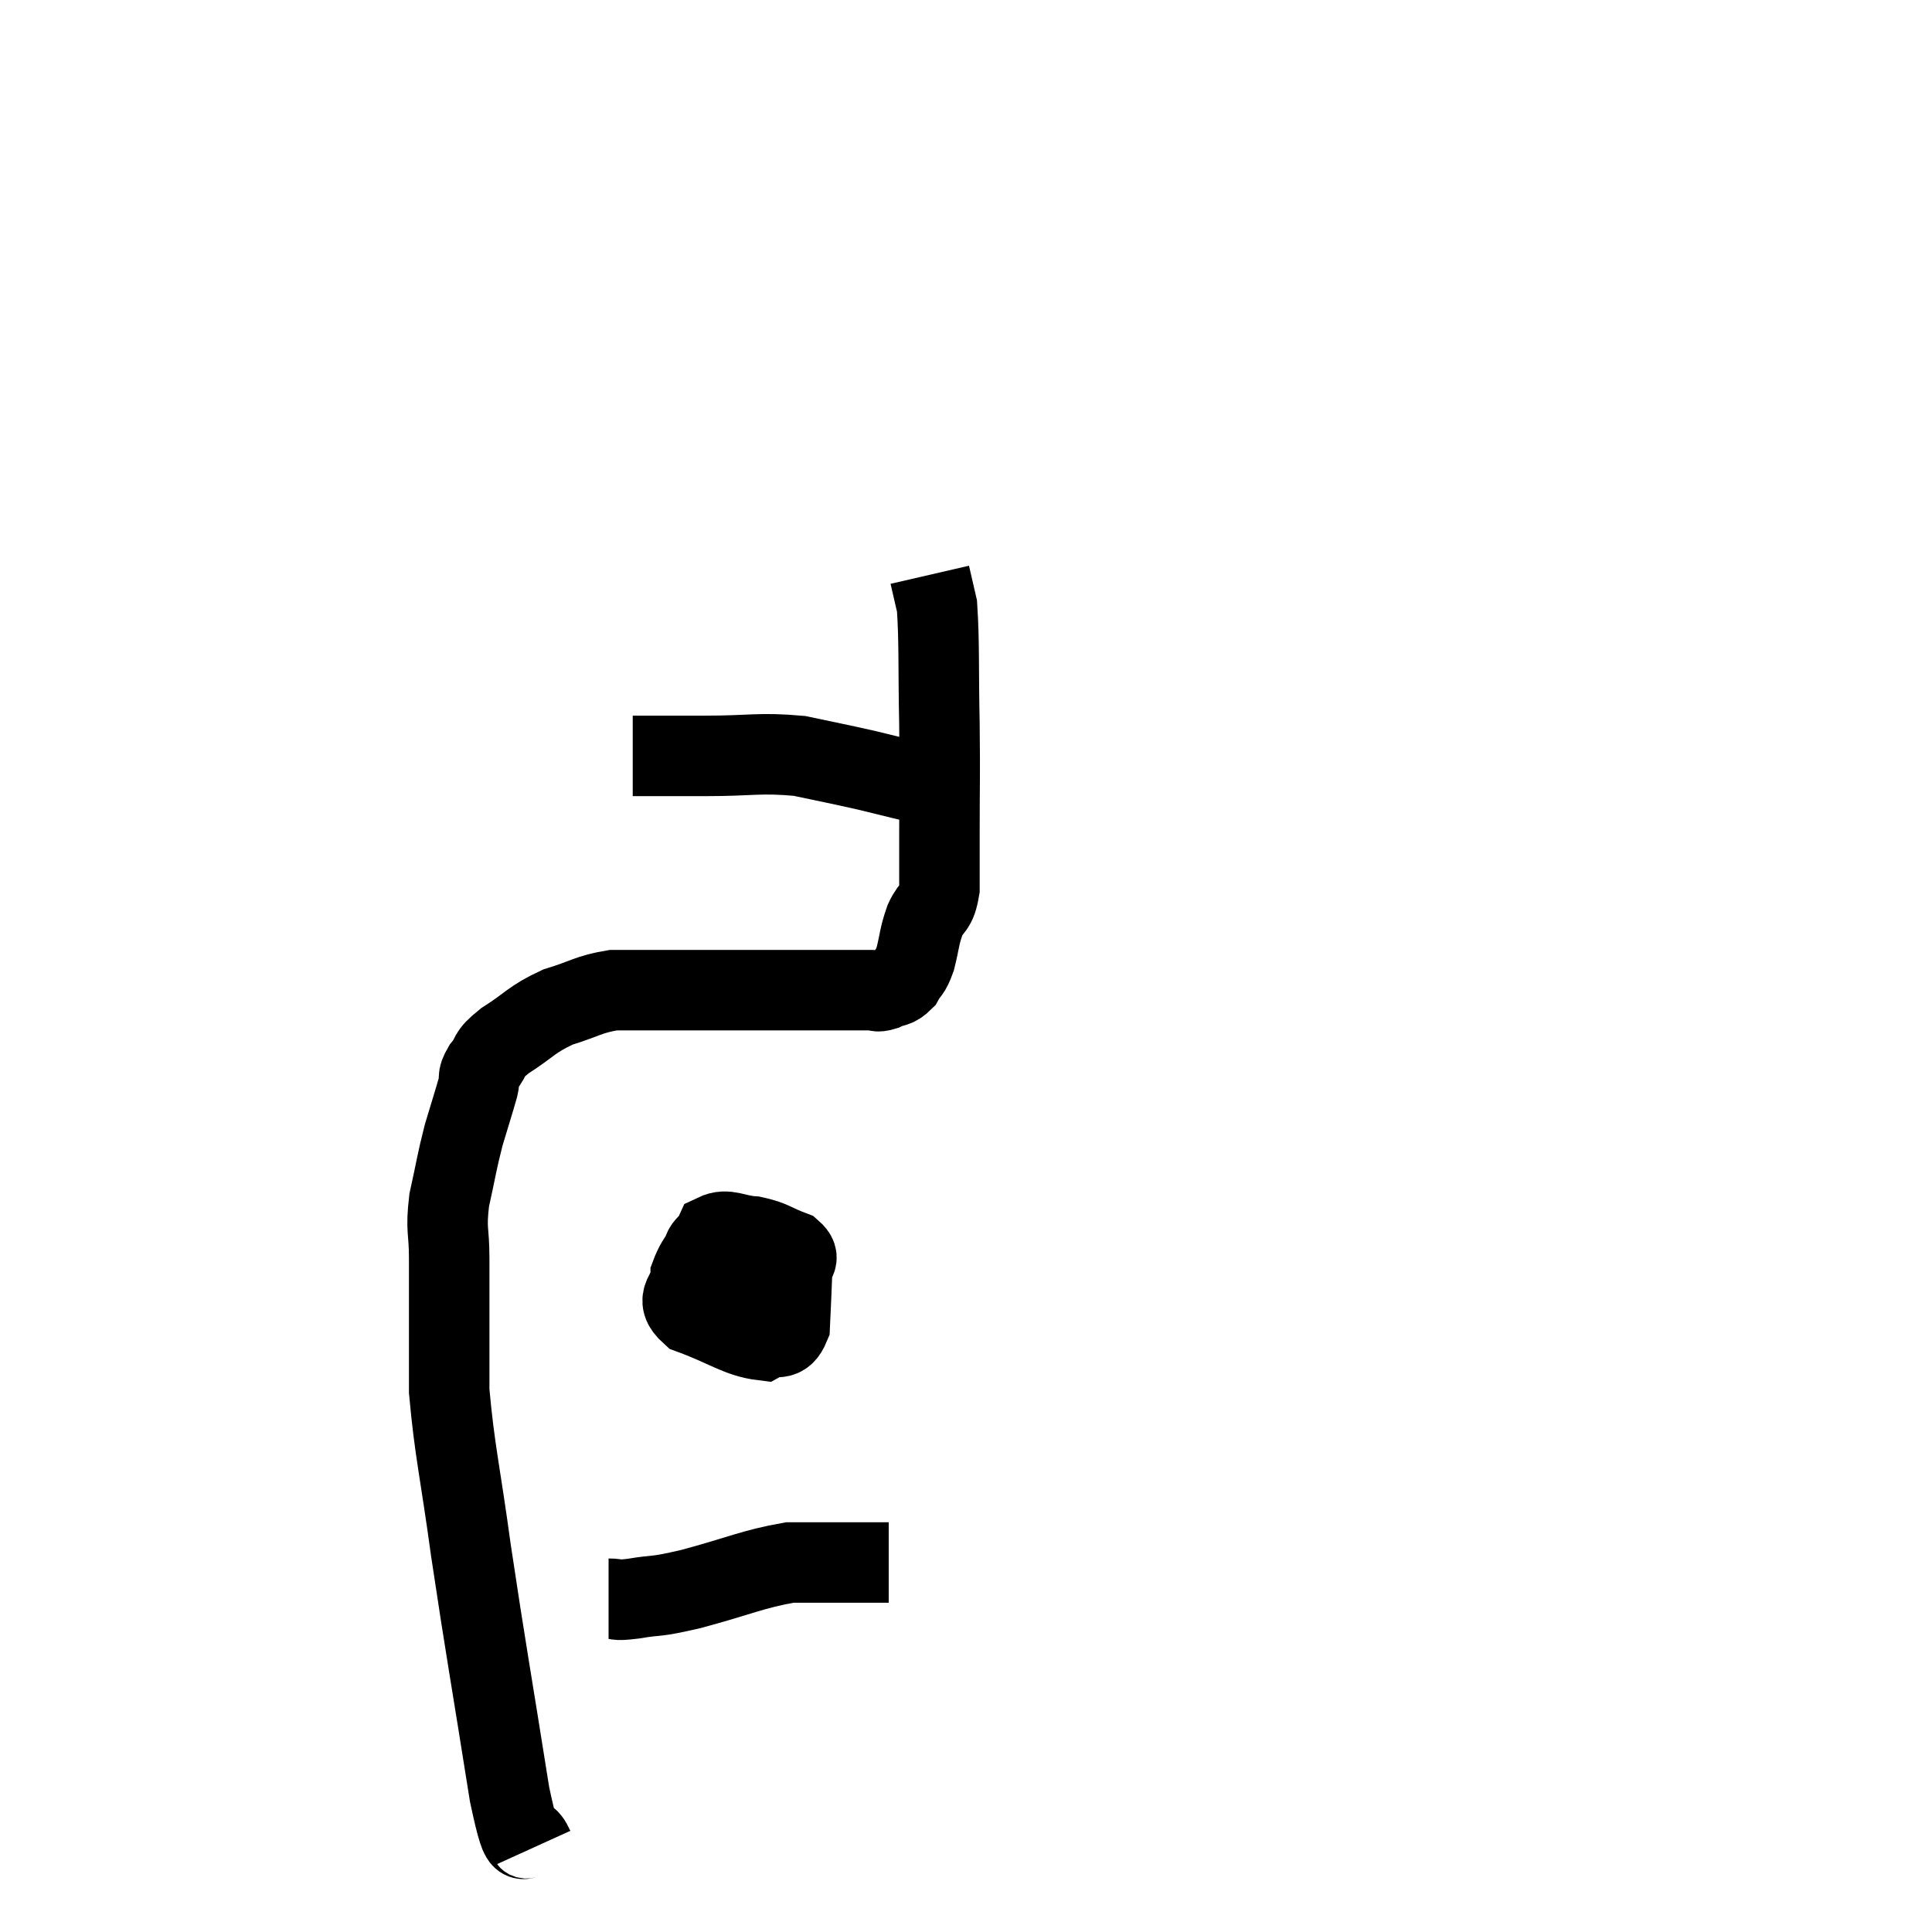 <svg width="48" height="48" viewBox="0 0 48 48" xmlns="http://www.w3.org/2000/svg"><path d="M 13.26 45.9 C 12.96 45.24, 13.05 46.425, 12.66 44.58 C 12.18 41.55, 12.075 41.025, 11.7 38.52 C 11.43 36.54, 11.295 36.06, 11.16 34.56 C 11.16 33.54, 11.16 33.345, 11.16 32.52 C 11.16 31.89, 11.16 31.935, 11.16 31.26 C 11.16 30.54, 11.07 30.585, 11.16 29.82 C 11.34 29.01, 11.34 28.905, 11.52 28.2 C 11.7 27.6, 11.76 27.42, 11.88 27 C 11.94 26.76, 11.835 26.805, 12 26.52 C 12.27 26.19, 12.075 26.235, 12.54 25.86 C 13.2 25.44, 13.185 25.335, 13.86 25.02 C 14.55 24.81, 14.61 24.705, 15.24 24.6 C 15.81 24.6, 15.675 24.6, 16.38 24.6 C 17.22 24.6, 17.205 24.6, 18.06 24.6 C 18.93 24.6, 19.065 24.6, 19.8 24.6 C 20.4 24.6, 20.535 24.6, 21 24.6 C 21.33 24.6, 21.42 24.6, 21.66 24.6 C 21.81 24.6, 21.765 24.66, 21.96 24.6 C 22.2 24.48, 22.245 24.555, 22.44 24.36 C 22.59 24.09, 22.605 24.195, 22.74 23.82 C 22.86 23.34, 22.83 23.295, 22.98 22.86 C 23.16 22.47, 23.25 22.62, 23.34 22.08 C 23.34 21.39, 23.34 21.72, 23.34 20.7 C 23.34 19.35, 23.355 19.41, 23.34 18 C 23.31 16.53, 23.34 15.99, 23.28 15.06 C 23.19 14.67, 23.145 14.475, 23.1 14.28 C 23.1 14.28, 23.1 14.28, 23.1 14.28 L 23.1 14.28" fill="none" stroke="black" stroke-width="2"></path><path d="M 15.72 18.78 C 16.62 18.78, 16.485 18.78, 17.52 18.78 C 18.69 18.78, 18.855 18.69, 19.86 18.78 C 20.7 18.96, 20.745 18.96, 21.54 19.14 C 22.29 19.32, 22.62 19.41, 23.04 19.5 C 23.13 19.5, 23.055 19.47, 23.22 19.5 L 23.7 19.62" fill="none" stroke="black" stroke-width="2"></path><path d="M 17.94 30.54 C 17.55 31.11, 17.355 31.155, 17.16 31.68 C 17.16 32.16, 16.71 32.235, 17.16 32.64 C 18.06 32.97, 18.345 33.225, 18.96 33.3 C 19.29 33.12, 19.44 33.375, 19.62 32.94 C 19.65 32.25, 19.665 32.025, 19.68 31.56 C 19.68 31.32, 19.92 31.29, 19.68 31.08 C 19.2 30.9, 19.2 30.825, 18.72 30.72 C 18.24 30.69, 18.075 30.51, 17.76 30.66 C 17.61 30.99, 17.415 30.9, 17.46 31.32 C 17.7 31.83, 17.655 32.01, 17.94 32.34 C 18.27 32.49, 18.315 32.52, 18.6 32.64 C 18.84 32.73, 18.87 33, 19.08 32.82 C 19.26 32.37, 19.35 32.19, 19.44 31.92 C 19.44 31.83, 19.575 31.875, 19.44 31.74 C 19.17 31.56, 19.245 31.335, 18.9 31.38 C 18.48 31.65, 18.3 31.71, 18.06 31.92 L 17.94 32.22" fill="none" stroke="black" stroke-width="2"></path><path d="M 15.12 39.72 C 15.42 39.72, 15.21 39.78, 15.72 39.72 C 16.44 39.6, 16.185 39.705, 17.16 39.48 C 18.39 39.15, 18.69 38.985, 19.62 38.82 C 20.25 38.82, 20.265 38.82, 20.88 38.82 C 21.48 38.82, 21.78 38.82, 22.08 38.82 L 22.08 38.82" fill="none" stroke="black" stroke-width="2"></path></svg>